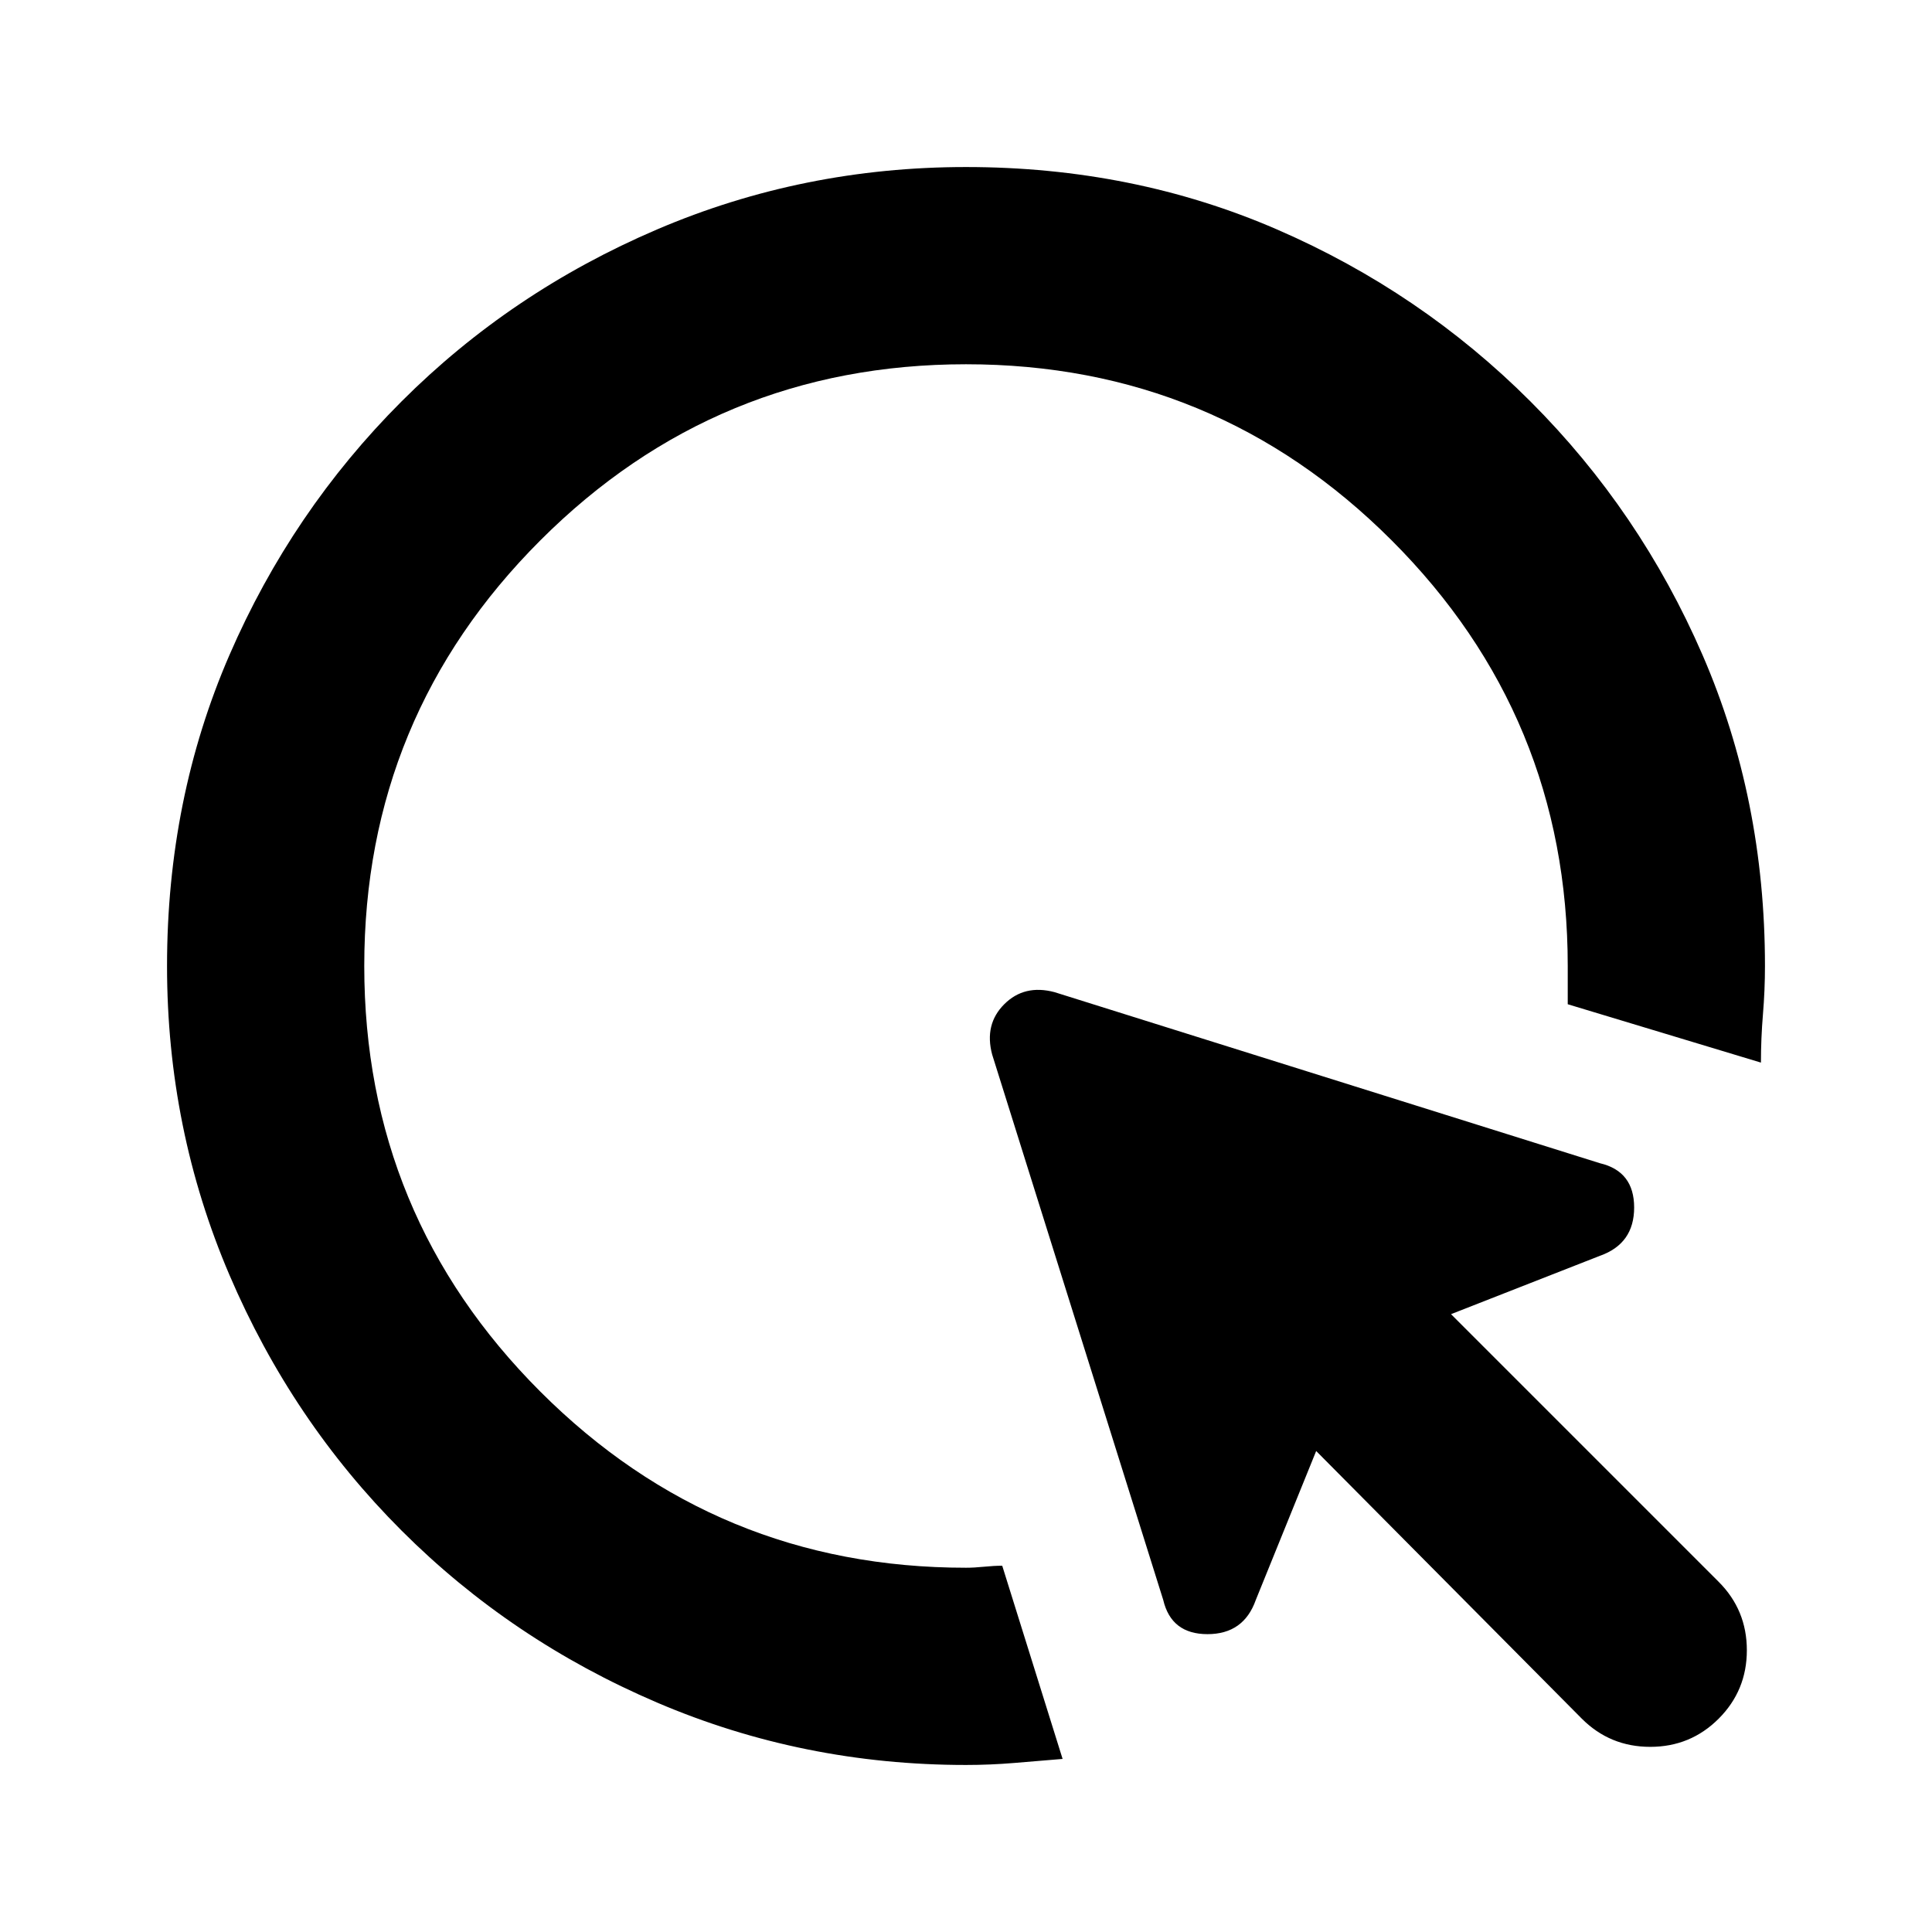 <svg xmlns="http://www.w3.org/2000/svg" height="20" viewBox="0 -960 960 960" width="20"><path d="m528-86-24 2q-12 1-24 1-81 0-153.5-31t-127-85.5Q145-254 114-326.5T83-480q0-83 31-154.5t85.5-126Q254-815 326.5-846T480-877q83 0 154.5 31t126 85.5Q815-706 846-634.5T877-480q0 12-1 24t-1 24l-96-29v-19q0-124-87.5-211.5T480-779q-124 0-211.5 87.5T181-480q0 124 87.5 211.5T480-181q4 0 9-.5t9-.5l30 96Zm258-20L654-239l-30 74q-6 17-24 17t-22-17l-85-271q-4-15 6-25t25-6l271 85q17 4 17 22t-17 24l-74 29 133 133q14 14 14 34t-14 34q-14 14-34 14t-34-14Z"/></svg>